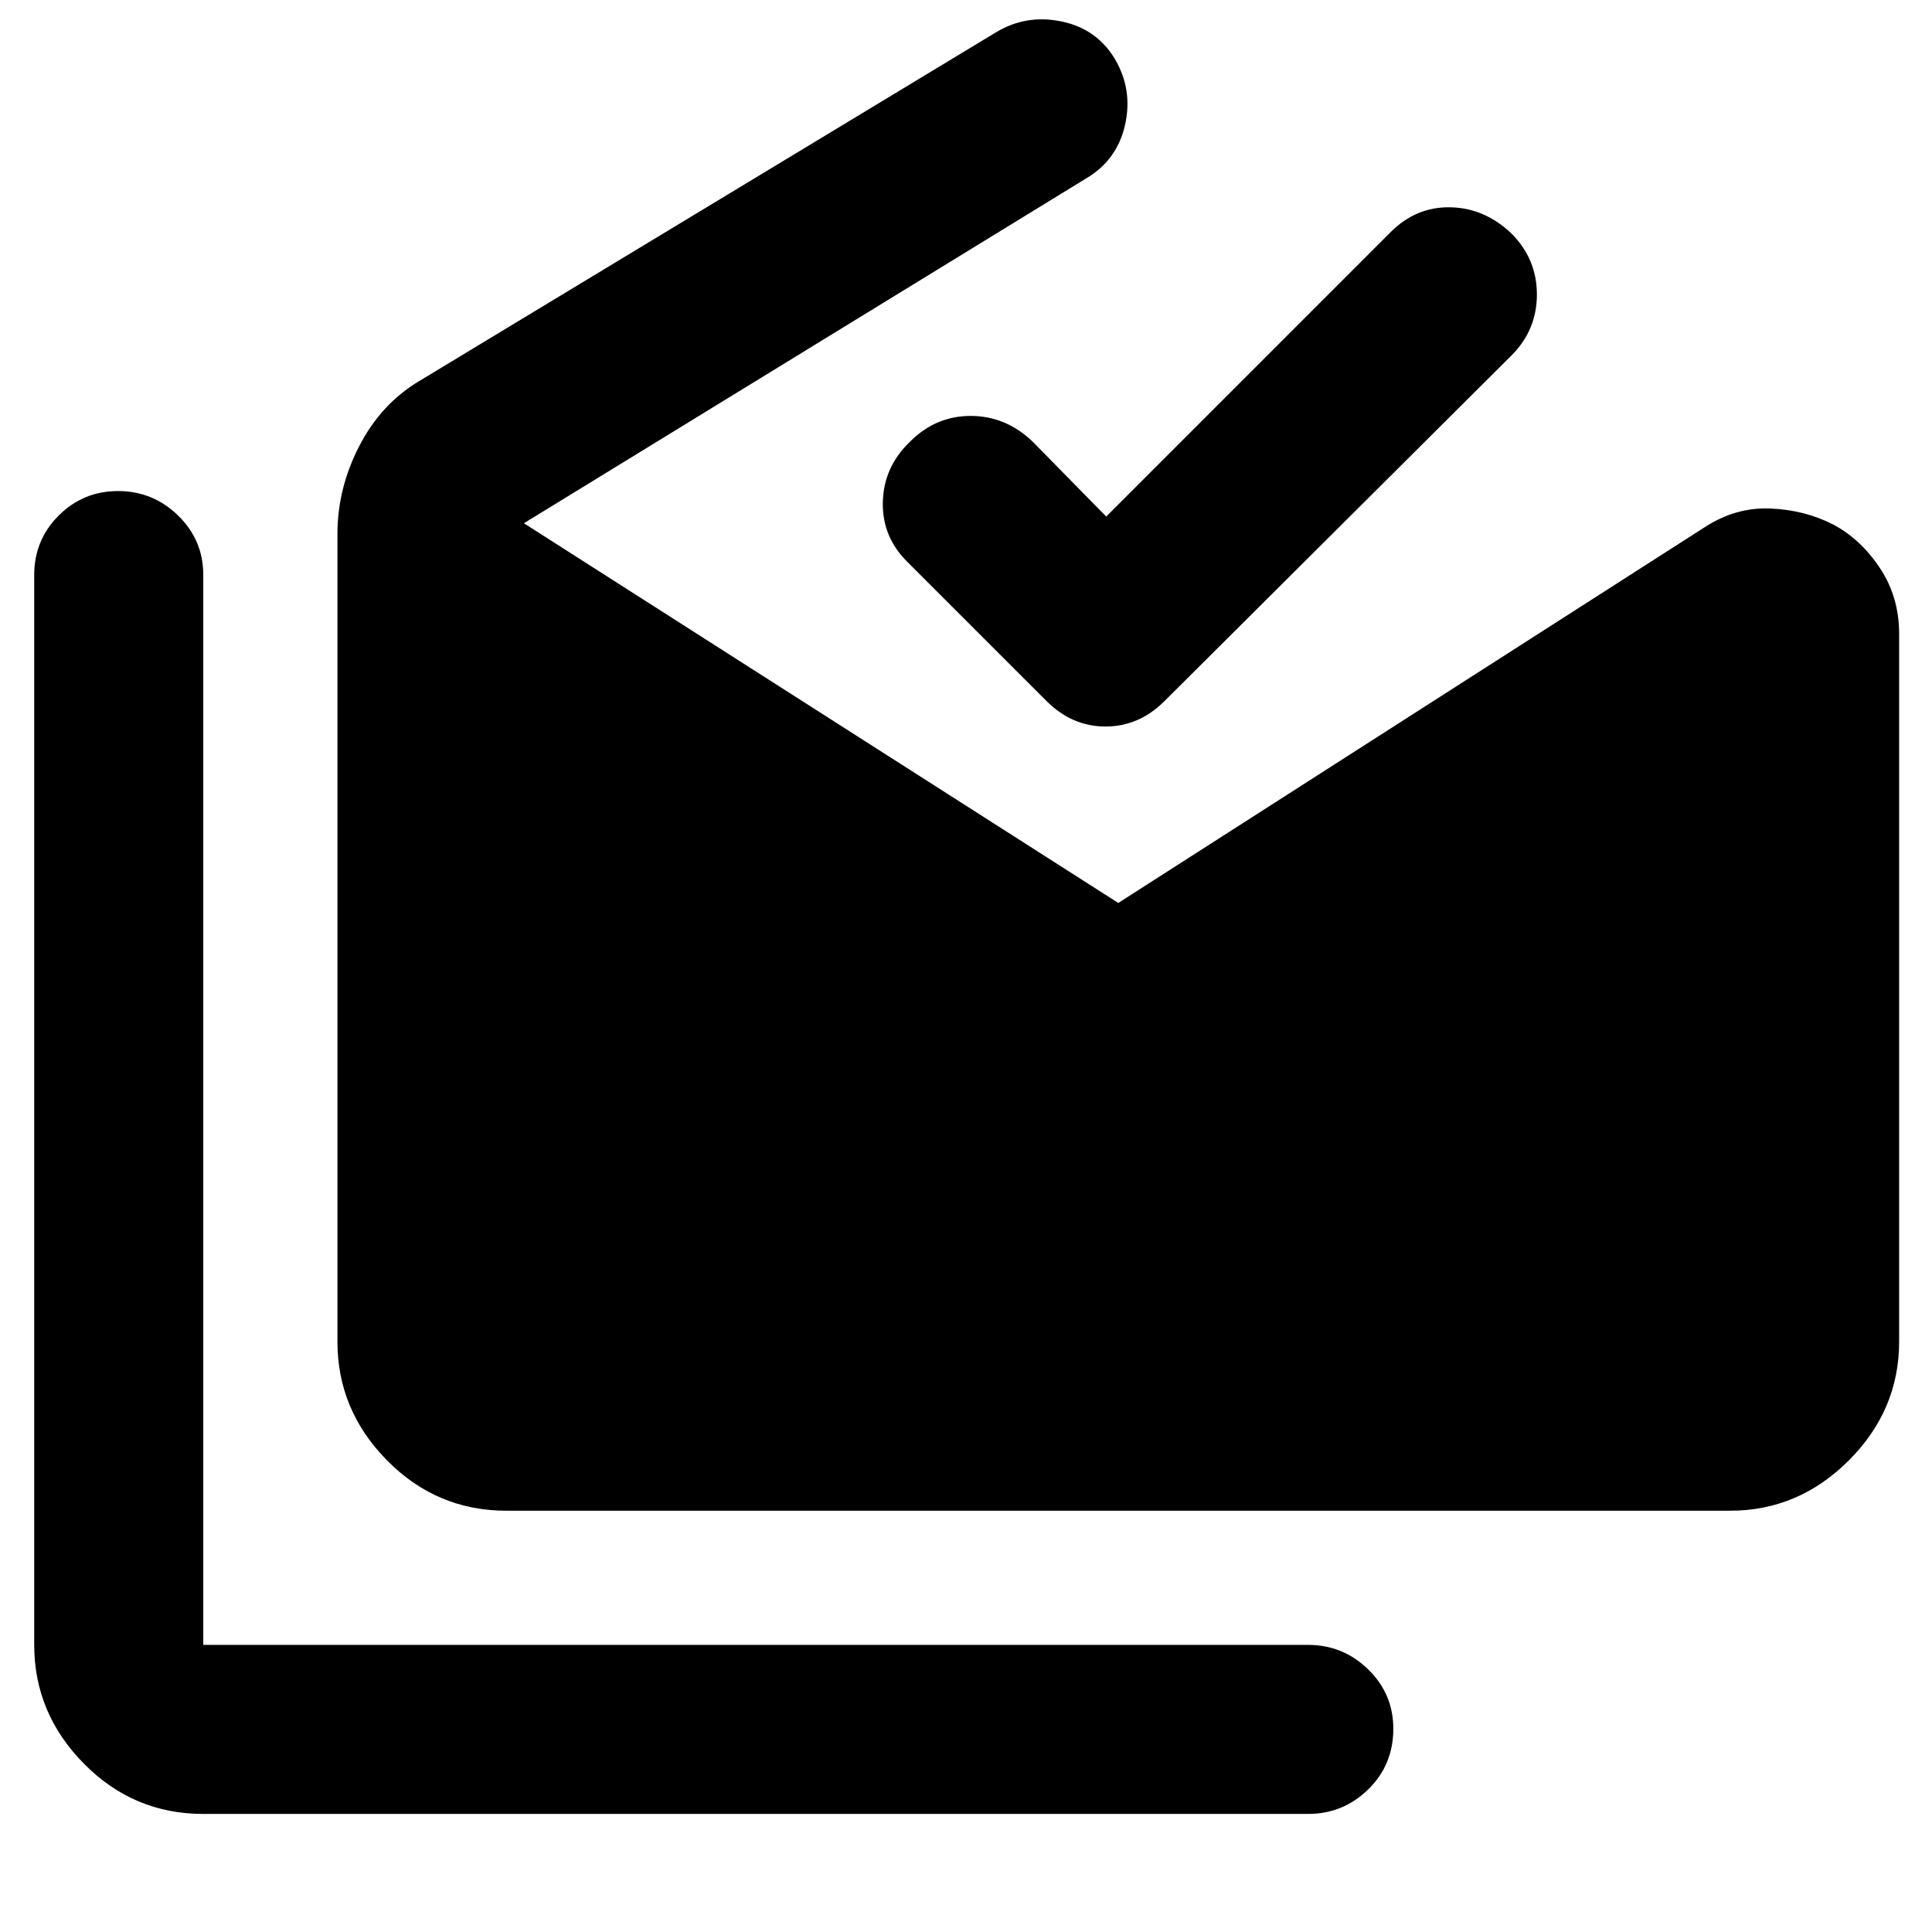 <svg xmlns="http://www.w3.org/2000/svg" height="40" viewBox="0 -960 960 960" width="40"><path d="M101-58.67q-34.67 0-59.33-25-24.67-25-24.67-59v-531.66q0-17.34 12.17-29.5Q41.33-716 58.67-716 76-716 88.5-703.83q12.5 12.16 12.5 29.5v531.66h549q17.33 0 29.83 12.17t12.5 29.5q0 18-12.5 30.17-12.5 12.16-29.83 12.16H101Zm150.67-150.66q-34.67 0-59.34-25-24.66-25-24.66-59v-401.34q0-22.66 10.83-43.66 10.83-21 29.83-32.34L495-944q15-9 32.5-5.33 17.5 3.66 26.5 18.66 9 15.34 5 32.84-4 17.5-19.33 26.5L260.33-700l295.34 188.67L847-698q15.33-10 32.5-9.33 17.17.66 31.5 8 13.67 7.33 23.17 21.66 9.5 14.34 9.5 32.67v351.67q0 34-25 59t-59 25h-608Zm298-494L691-844.67q12.67-12.66 29.67-12.33 17 .33 30.33 13 12.67 12.67 12.67 30.33 0 17.67-12.67 30.34L578.67-611.67Q566-599 549.33-599q-16.66 0-29.33-12.67L451.67-680q-13.34-12.67-13-30.33.33-17.67 13.66-30.34 12.67-12.66 30-12.66 17.34 0 30.67 12.66l36.67 37.34Z"/></svg>